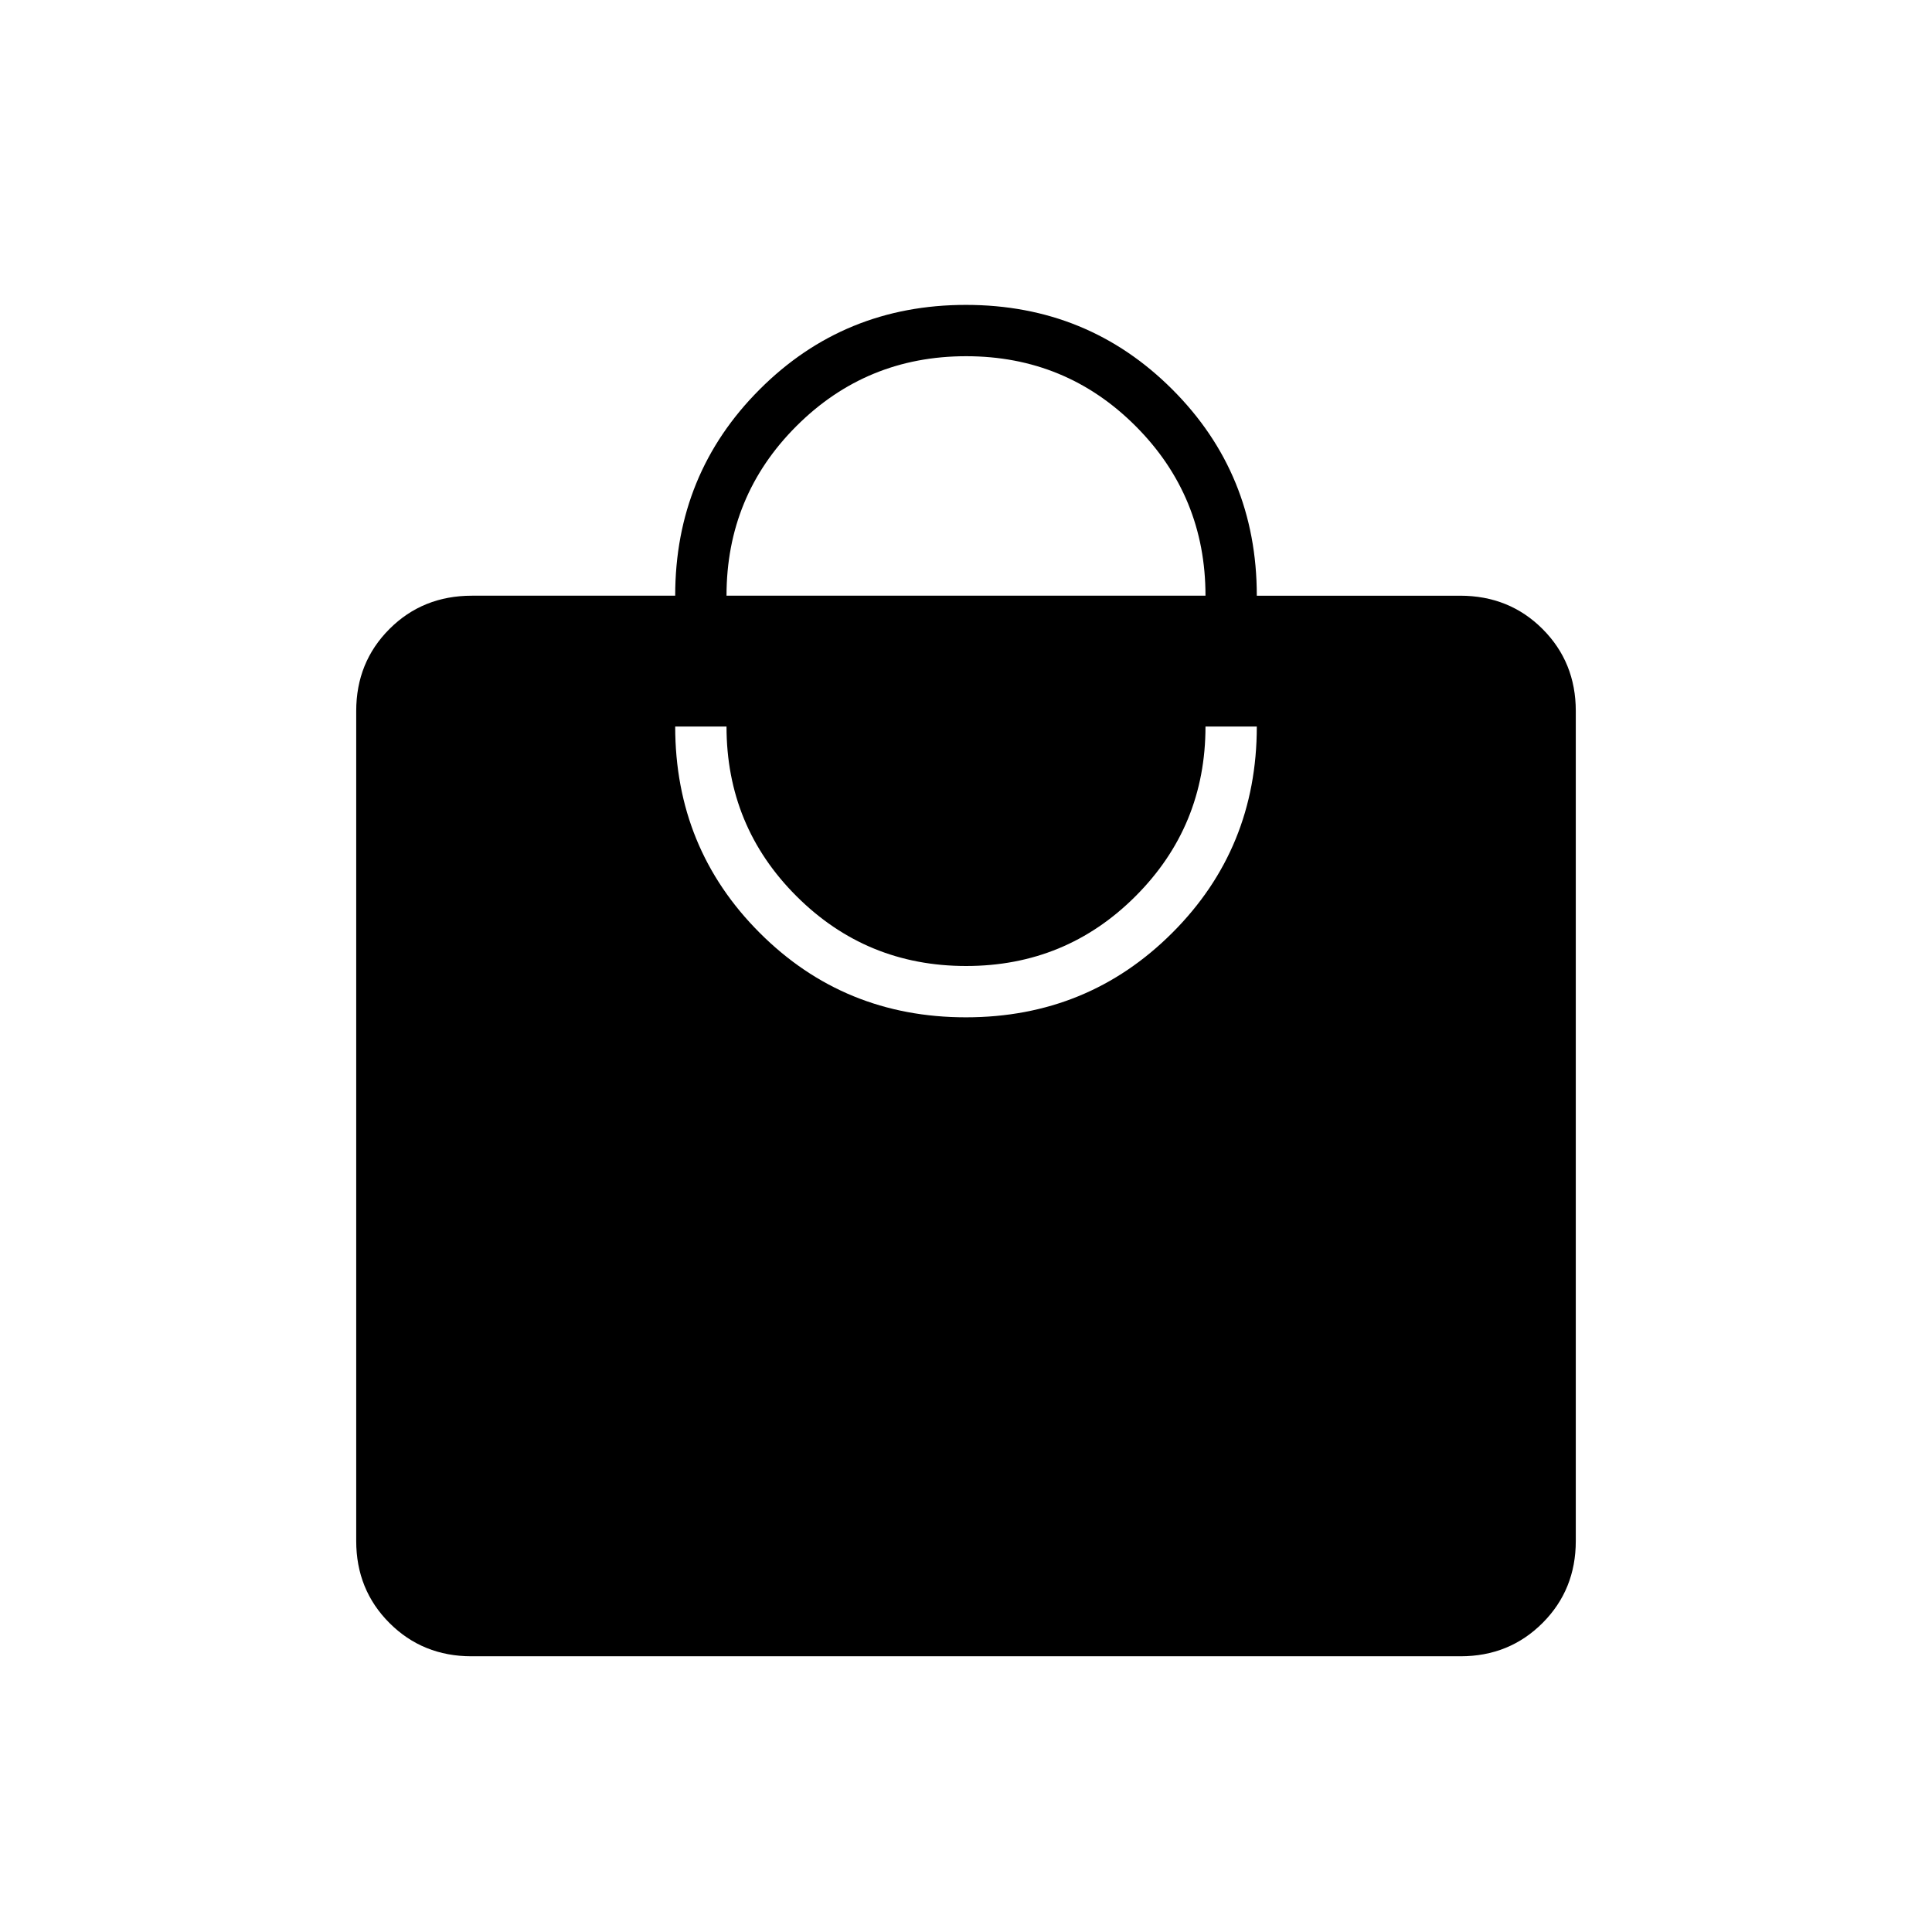 <svg xmlns="http://www.w3.org/2000/svg" height="24" viewBox="0 -960 960 960" width="24"><path d="M234.32-137q-24.26 0-40.79-16.53Q177-170.06 177-194.3v-412.4q0-24.24 16.53-40.77Q210.06-664 234.5-664h101q0-60.5 41.97-102.5 41.96-42 102.5-42 60.53 0 102.53 41.98 42 41.97 42 102.52h101q24.44 0 40.97 16.53Q783-630.94 783-606.7v412.4q0 24.24-16.53 40.77Q749.94-137 725.68-137H234.32Zm245.65-317.5q60.53 0 102.53-41.98 42-41.97 42-102.52H599q0 49.5-34.69 84.25T480.06-480q-49.56 0-84.31-34.71T361-599h-25.5q0 60.5 41.97 102.5 41.96 42 102.5 42ZM361-664h238q0-49.5-34.69-84.25T480.06-783q-49.56 0-84.31 34.71T361-664Z"/></svg>